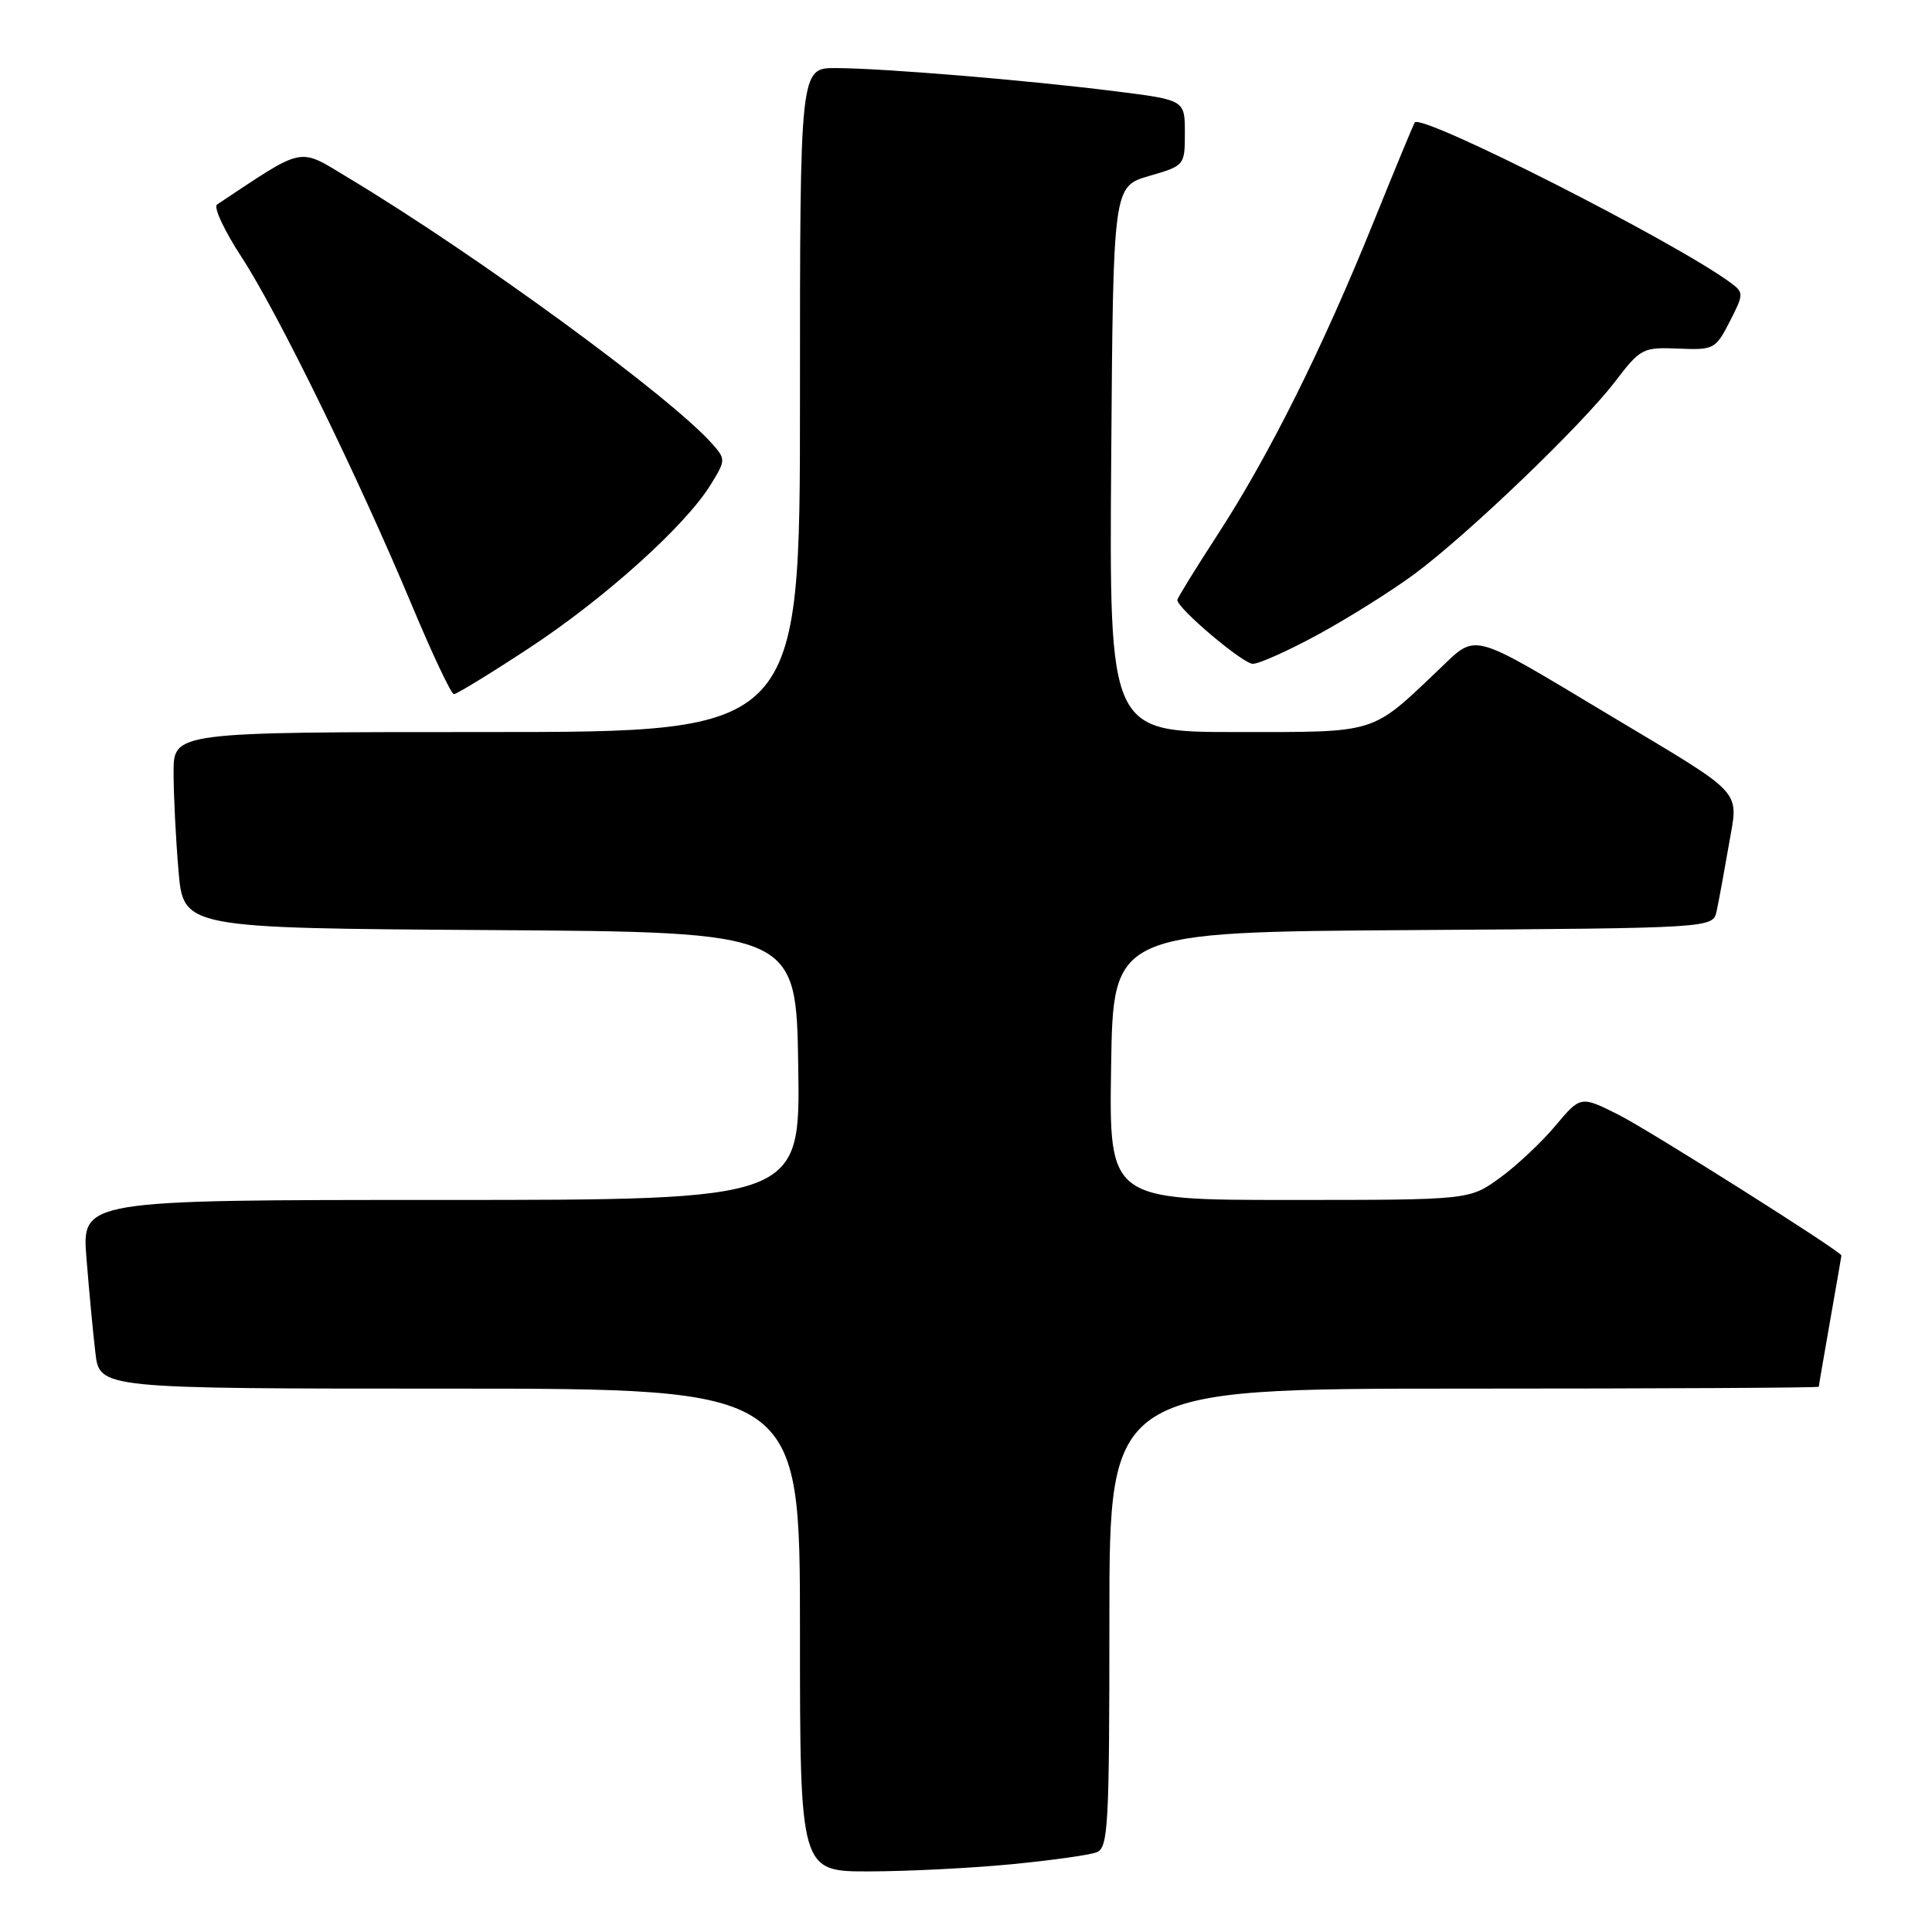 <?xml version="1.0" encoding="UTF-8" standalone="no"?>
<!DOCTYPE svg PUBLIC "-//W3C//DTD SVG 1.1//EN" "http://www.w3.org/Graphics/SVG/1.1/DTD/svg11.dtd" >
<svg xmlns="http://www.w3.org/2000/svg" xmlns:xlink="http://www.w3.org/1999/xlink" version="1.1" viewBox="0 0 256 256">
 <g >
 <path fill="currentColor"
d=" M 134.05 247.02 C 139.31 246.51 144.37 245.80 145.30 245.44 C 146.85 244.84 147.00 242.06 147.00 214.39 C 147.00 184.00 147.00 184.00 194.00 184.00 C 219.85 184.00 241.00 183.89 241.00 183.75 C 241.00 183.61 241.68 179.68 242.50 175.00 C 243.32 170.32 244.00 166.44 244.00 166.36 C 244.00 165.84 218.50 149.74 214.47 147.71 C 209.44 145.19 209.44 145.19 206.09 149.18 C 204.25 151.38 200.93 154.49 198.72 156.09 C 194.70 159.00 194.70 159.00 170.83 159.00 C 146.95 159.00 146.95 159.00 147.23 141.25 C 147.50 123.50 147.50 123.50 187.23 123.24 C 226.97 122.98 226.97 122.98 227.46 120.74 C 227.73 119.51 228.45 115.60 229.06 112.06 C 230.36 104.41 231.57 105.73 213.00 94.60 C 194.60 83.57 195.75 83.87 190.72 88.66 C 181.59 97.34 182.68 97.00 163.85 97.00 C 146.98 97.00 146.98 97.00 147.24 60.85 C 147.50 24.71 147.50 24.71 152.25 23.32 C 156.98 21.95 157.00 21.92 157.00 17.59 C 157.00 13.25 157.00 13.25 147.75 12.09 C 136.09 10.62 116.97 9.04 110.75 9.02 C 106.00 9.00 106.00 9.00 106.00 53.00 C 106.00 97.00 106.00 97.00 64.50 97.00 C 23.00 97.00 23.00 97.00 23.00 102.35 C 23.00 105.29 23.29 111.14 23.65 115.34 C 24.29 122.98 24.29 122.98 64.90 123.24 C 105.50 123.50 105.50 123.50 105.77 141.25 C 106.05 159.00 106.05 159.00 58.44 159.00 C 10.83 159.00 10.83 159.00 11.46 166.75 C 11.80 171.01 12.33 176.64 12.64 179.25 C 13.19 184.00 13.19 184.00 59.59 184.00 C 106.00 184.00 106.00 184.00 106.00 216.00 C 106.00 248.00 106.00 248.00 115.25 247.97 C 120.34 247.96 128.80 247.53 134.05 247.02 Z  M 70.10 85.88 C 80.09 79.32 90.78 69.71 94.15 64.25 C 96.17 60.98 96.18 60.85 94.36 58.80 C 88.88 52.59 63.14 33.77 46.22 23.60 C 39.41 19.50 40.56 19.27 28.76 27.10 C 28.26 27.44 29.73 30.59 32.03 34.10 C 36.84 41.49 47.48 63.24 54.59 80.23 C 57.29 86.69 59.79 91.97 60.14 91.98 C 60.49 91.99 64.98 89.25 70.10 85.88 Z  M 174.74 84.03 C 178.72 81.86 184.42 78.28 187.41 76.07 C 194.48 70.84 209.54 56.40 214.00 50.57 C 217.38 46.15 217.67 46.00 222.38 46.19 C 227.09 46.39 227.32 46.27 229.20 42.61 C 231.07 38.96 231.07 38.77 229.32 37.47 C 222.07 32.10 188.52 15.06 187.47 16.22 C 187.33 16.38 184.86 22.35 181.97 29.50 C 175.24 46.15 168.17 60.33 161.38 70.78 C 158.42 75.34 156.00 79.26 156.00 79.50 C 156.00 80.61 164.68 87.95 166.00 87.96 C 166.82 87.97 170.76 86.20 174.74 84.03 Z "/>
</g>
</svg>